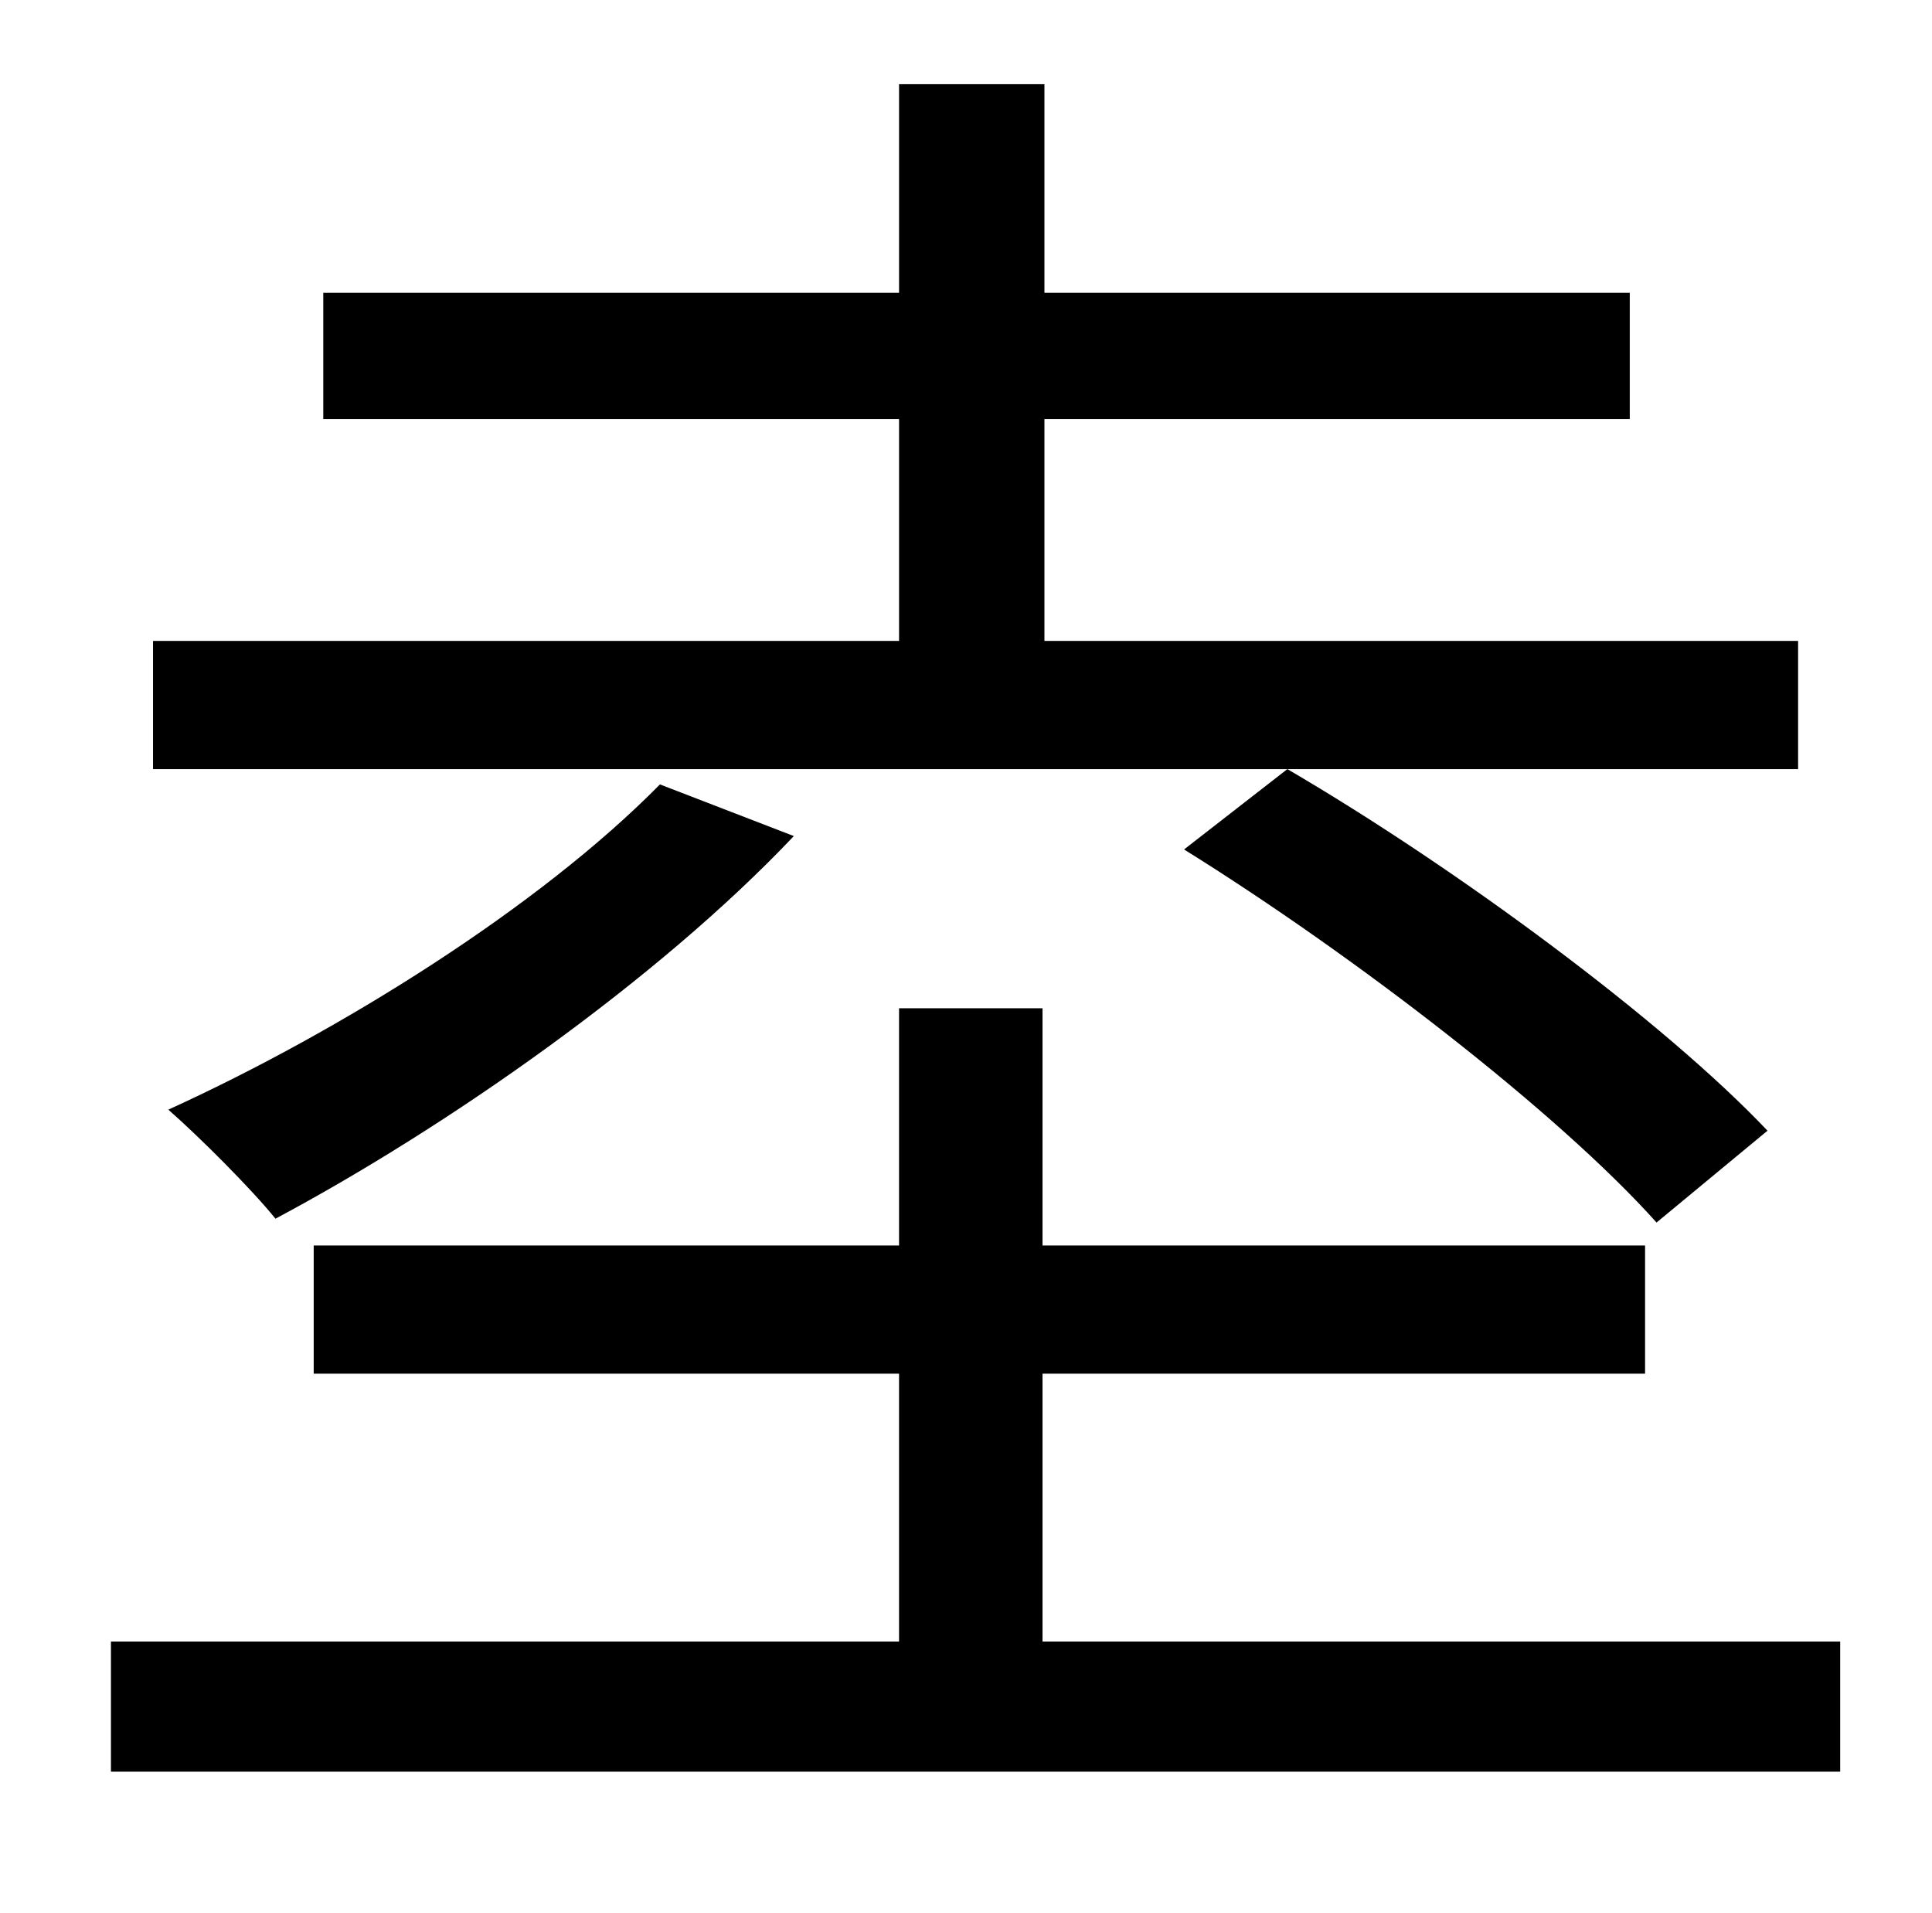 <?xml version="1.0" standalone="no"?>
<!DOCTYPE svg PUBLIC "-//W3C//DTD SVG 1.1//EN" "http://www.w3.org/Graphics/SVG/1.1/DTD/svg11.dtd" >
<svg xmlns="http://www.w3.org/2000/svg" xmlns:xlink="http://www.w3.org/1999/xlink" version="1.1" viewBox="-10 0 1010 1000">
   <path fill="currentColor"
d="M930 402h-860v-67h390v-116h-301v-66h301v-109h76v109h306v66h-306v116h394v67zM914 591l-58 48c-51 -57 -157 -139 -247 -195l54 -42c89 52 197 132 251 189zM335 410l70 27c-71 75 -181 152 -271 200c-12 -15 -40 -43 -56 -57c90 -41 194 -106 257 -170zM535 858h417
v68h-904v-68h412v-140h-306v-67h306v-124h75v124h315v67h-315v140z" />
</svg>
